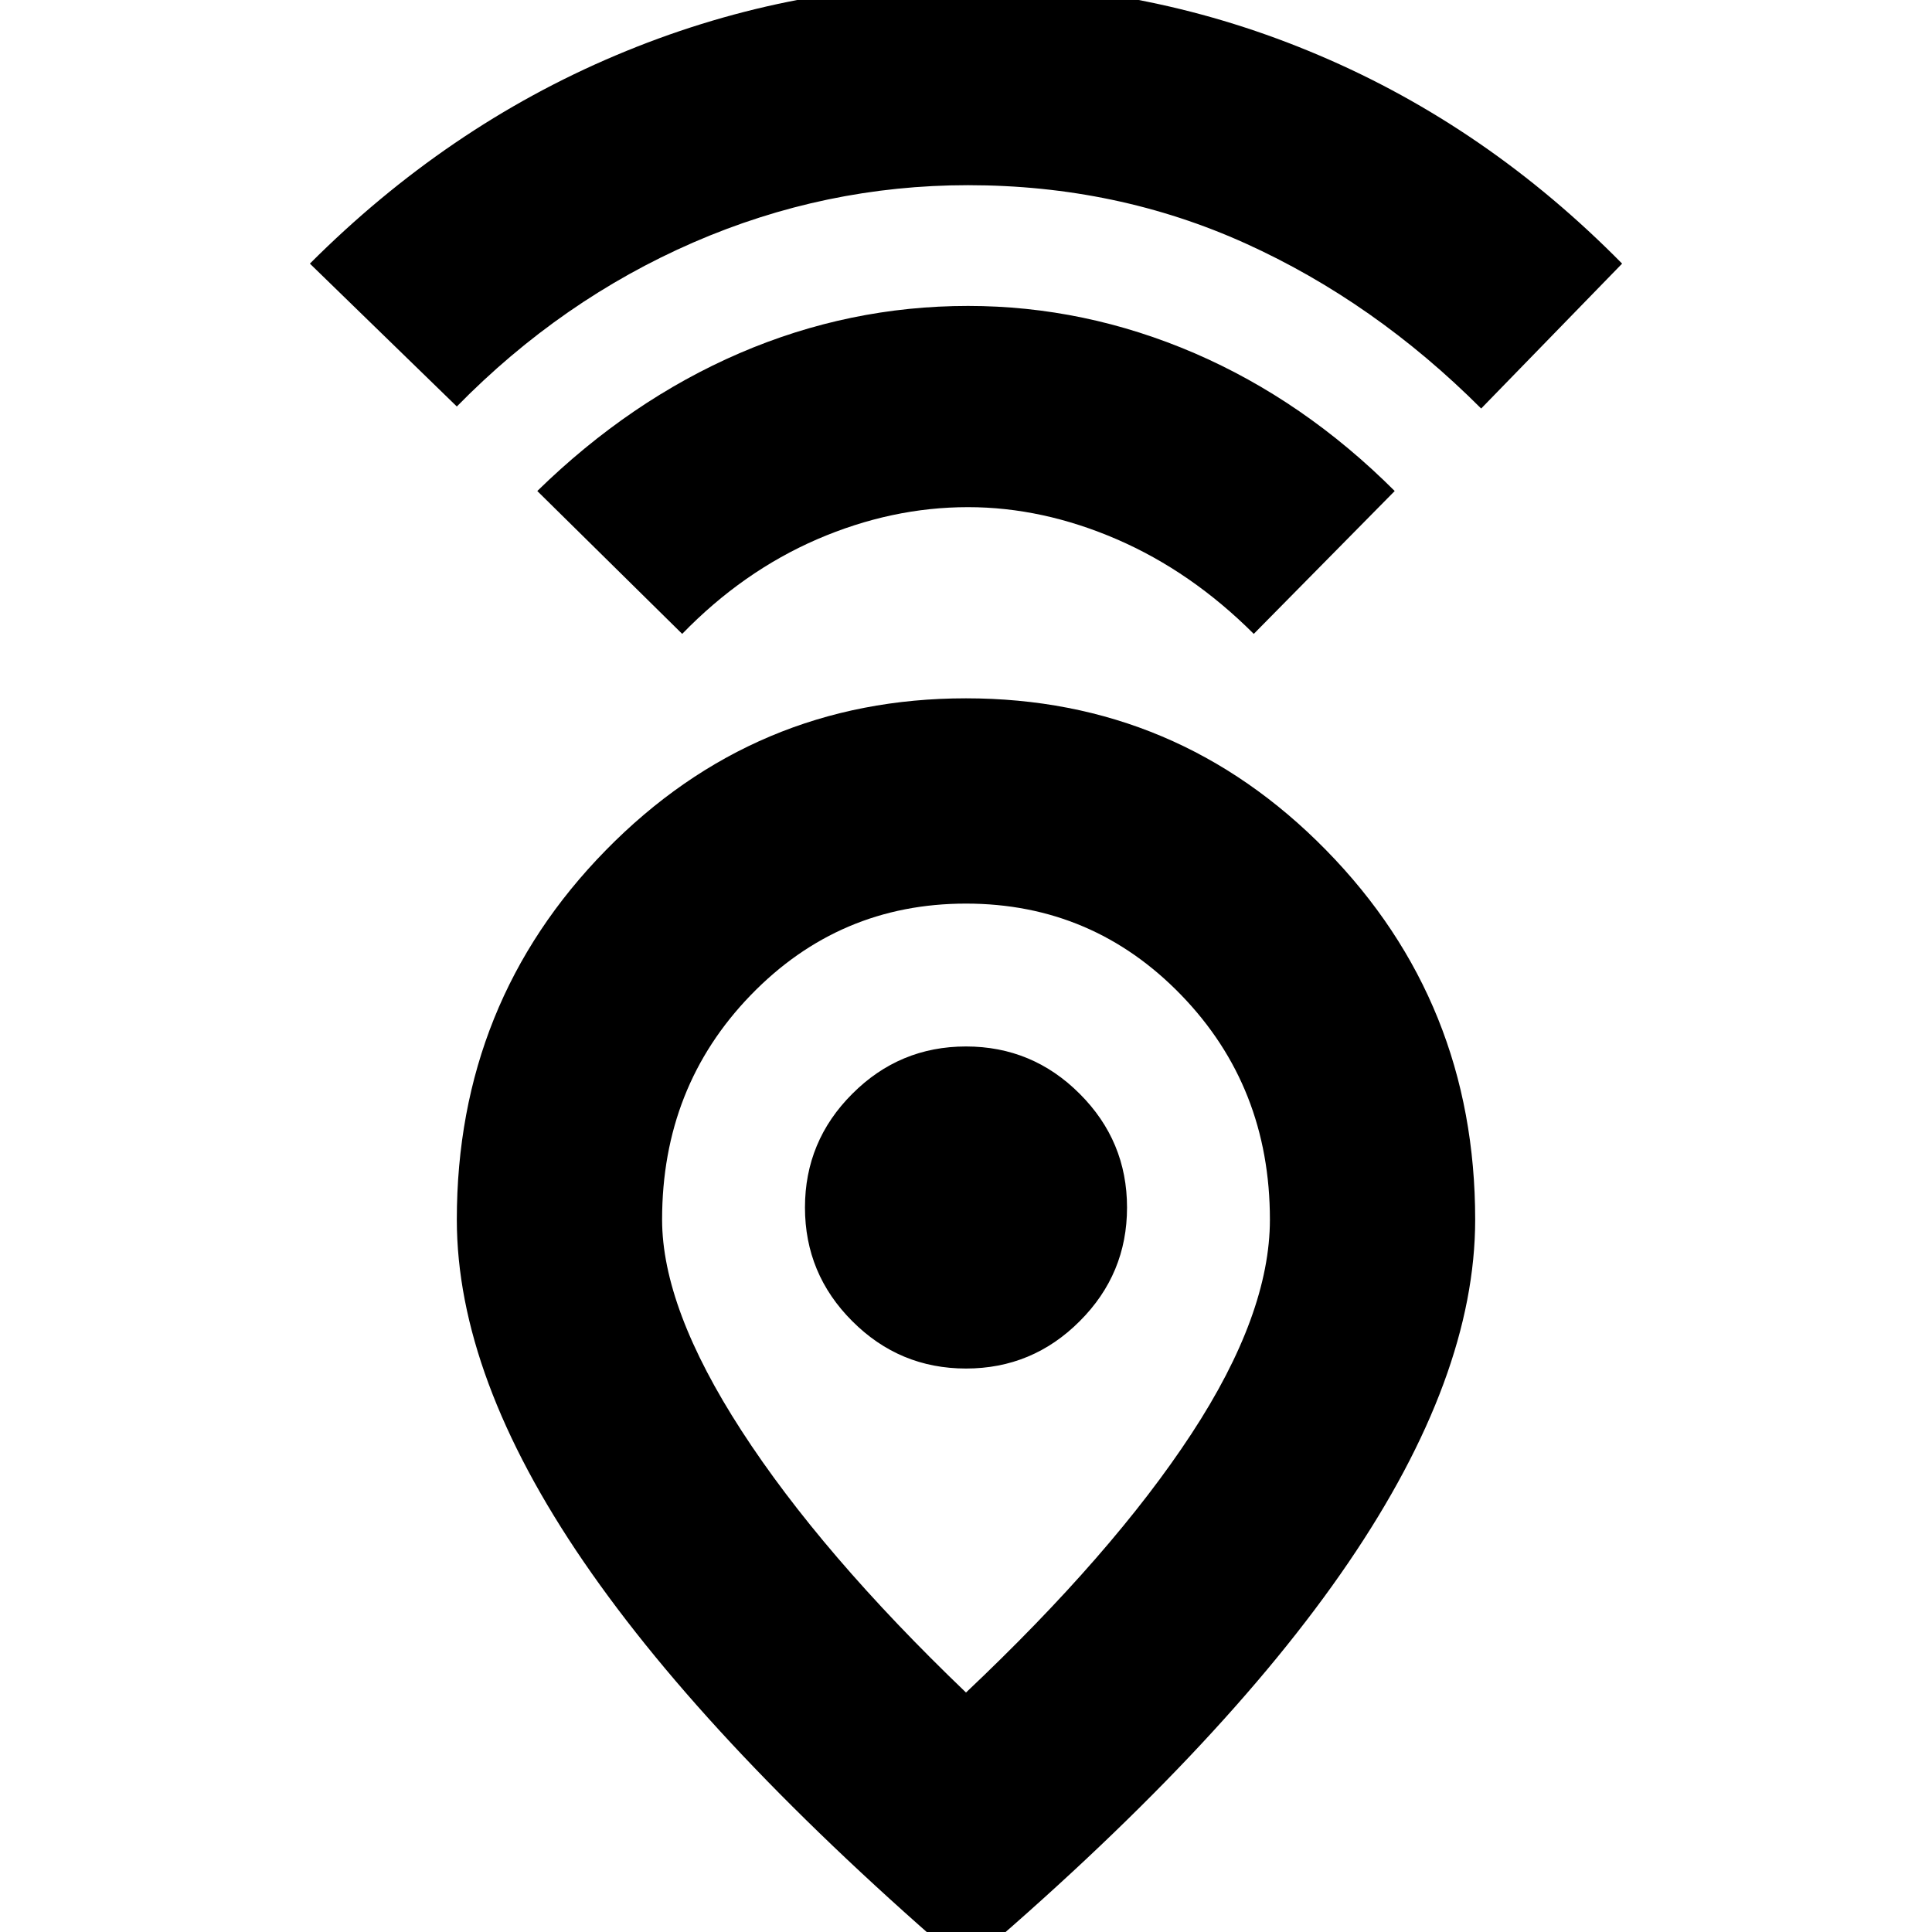 <svg xmlns="http://www.w3.org/2000/svg" height="20" width="20"><path d="M10 17.521Q11.521 16.083 12.333 14.844Q13.146 13.604 13.146 12.625Q13.146 11.25 12.229 10.302Q11.312 9.354 10 9.354Q8.688 9.354 7.771 10.302Q6.854 11.25 6.854 12.625Q6.854 13.542 7.677 14.812Q8.5 16.083 10 17.521ZM10 20.354Q7.354 18.083 6.042 16.167Q4.729 14.25 4.729 12.625Q4.729 10.375 6.271 8.802Q7.812 7.229 10 7.229Q12.188 7.229 13.729 8.802Q15.271 10.375 15.271 12.625Q15.271 14.25 13.958 16.177Q12.646 18.104 10 20.354ZM10 14.167Q10.688 14.167 11.177 13.677Q11.667 13.188 11.667 12.5Q11.667 11.812 11.177 11.323Q10.688 10.833 10 10.833Q9.312 10.833 8.823 11.323Q8.333 11.812 8.333 12.5Q8.333 13.188 8.823 13.677Q9.312 14.167 10 14.167ZM7.062 6.562 5.562 5.083Q6.521 4.146 7.656 3.656Q8.792 3.167 10.021 3.167Q11.229 3.167 12.365 3.656Q13.5 4.146 14.438 5.083L12.979 6.562Q12.333 5.917 11.562 5.583Q10.792 5.25 10.021 5.25Q9.229 5.25 8.458 5.583Q7.688 5.917 7.062 6.562ZM4.729 4.208 3.208 2.729Q4.625 1.312 6.375 0.573Q8.125 -0.167 10.021 -0.167Q11.917 -0.167 13.656 0.573Q15.396 1.312 16.792 2.729L15.333 4.229Q14.229 3.125 12.896 2.521Q11.562 1.917 10.021 1.917Q8.542 1.917 7.177 2.51Q5.812 3.104 4.729 4.208ZM10 12.5Q10 12.5 10 12.5Q10 12.5 10 12.5Q10 12.5 10 12.5Q10 12.5 10 12.5Q10 12.5 10 12.5Q10 12.5 10 12.5Q10 12.5 10 12.5Q10 12.5 10 12.5Z"/></svg>